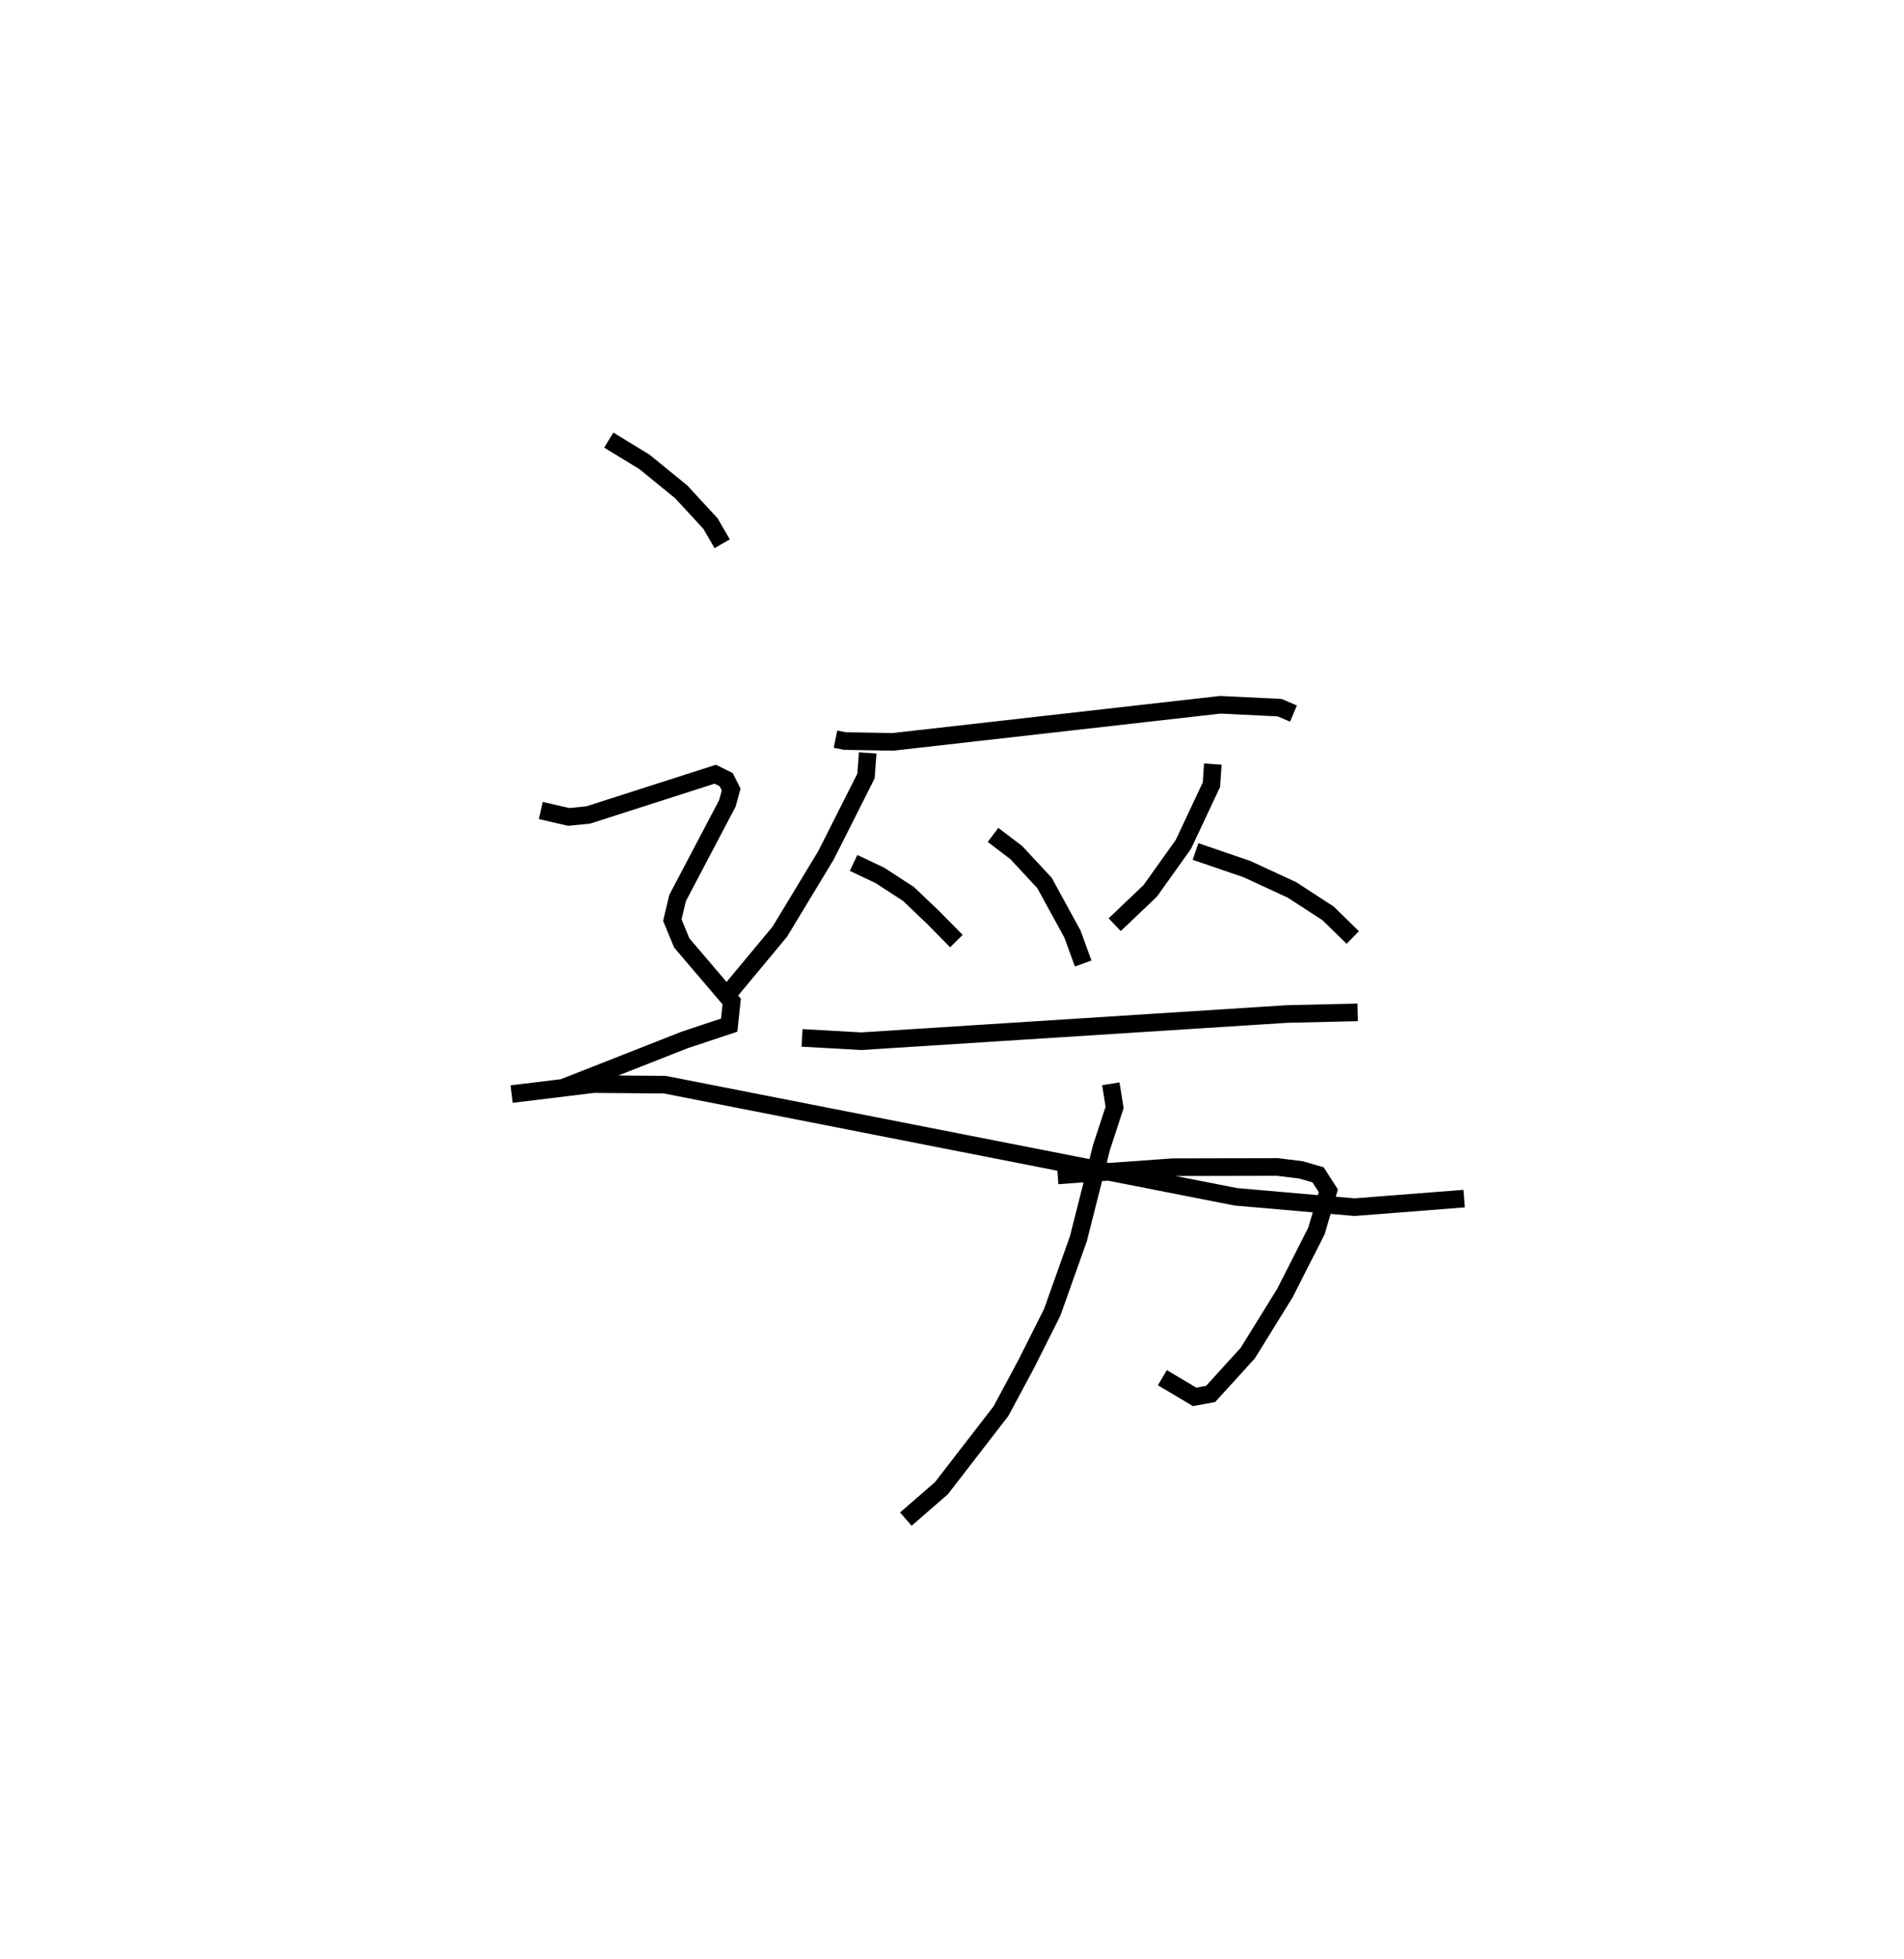 <?xml version="1.0" encoding="utf-8" ?>
<svg baseProfile="full" height="111.295" version="1.1" width="108.213" xmlns="http://www.w3.org/2000/svg" xmlns:ev="http://www.w3.org/2001/xml-events" xmlns:xlink="http://www.w3.org/1999/xlink"><defs /><rect fill="white" height="111.295" width="108.213" x="0" y="0" /><path d="M25,36.105 m0.0,0.0 m22.484,5.883 l0.524,0.108 2.737,0.048 l18.607,-2.107 3.374,0.163 l0.788,0.335 m-24.2,2.237 l-0.095,1.31 -2.269,4.497 l-2.627,4.343 -2.972,3.574 m7.163,-7.475 l1.491,0.706 1.628,1.057 l1.383,1.318 1.341,1.358 m14.573,-10.055 l-0.079,1.171 -1.592,3.388 l-1.885,2.642 -2.02,1.924 m4.593,-4.158 l2.919,0.998 2.565,1.185 l2.053,1.335 1.4,1.367 m-31.299,5.703 l3.36,0.189 24.206,-1.546 l4.012,-0.093 m-17.048,9.263 l6.552,-0.467 5.946,-0.012 l1.32,0.163 0.979,0.282 l0.583,0.909 -0.678,2.286 l-1.789,3.52 -2.114,3.415 l-2.11,2.318 -0.909,0.166 l-1.833,-1.09 m-2.929,-16.694 l0.215,1.339 -0.745,2.277 l-1.313,5.182 -1.488,4.183 l-1.465,2.914 -1.444,2.694 l-3.389,4.385 -2.021,1.754 m4.955,-38.868 l1.319,1.002 1.607,1.73 l1.59,2.905 0.607,1.669 m-26.963,-29.733 l2.033,1.24 2.083,1.697 l1.668,1.807 0.663,1.144 m-10.307,15.153 l1.579,0.365 1.113,-0.111 l7.221,-2.316 0.622,0.307 l0.282,0.565 -0.217,0.787 l-2.827,5.372 -0.3,1.258 l0.538,1.299 2.836,3.325 l-0.142,1.34 -2.537,0.844 l-6.971,2.742 m-2.856,0.332 l4.662,-0.568 4.047,0.034 l32.455,6.37 6.744,0.588 l6.228,-0.487 " fill="none" stroke="black" stroke-width="1" /></svg>